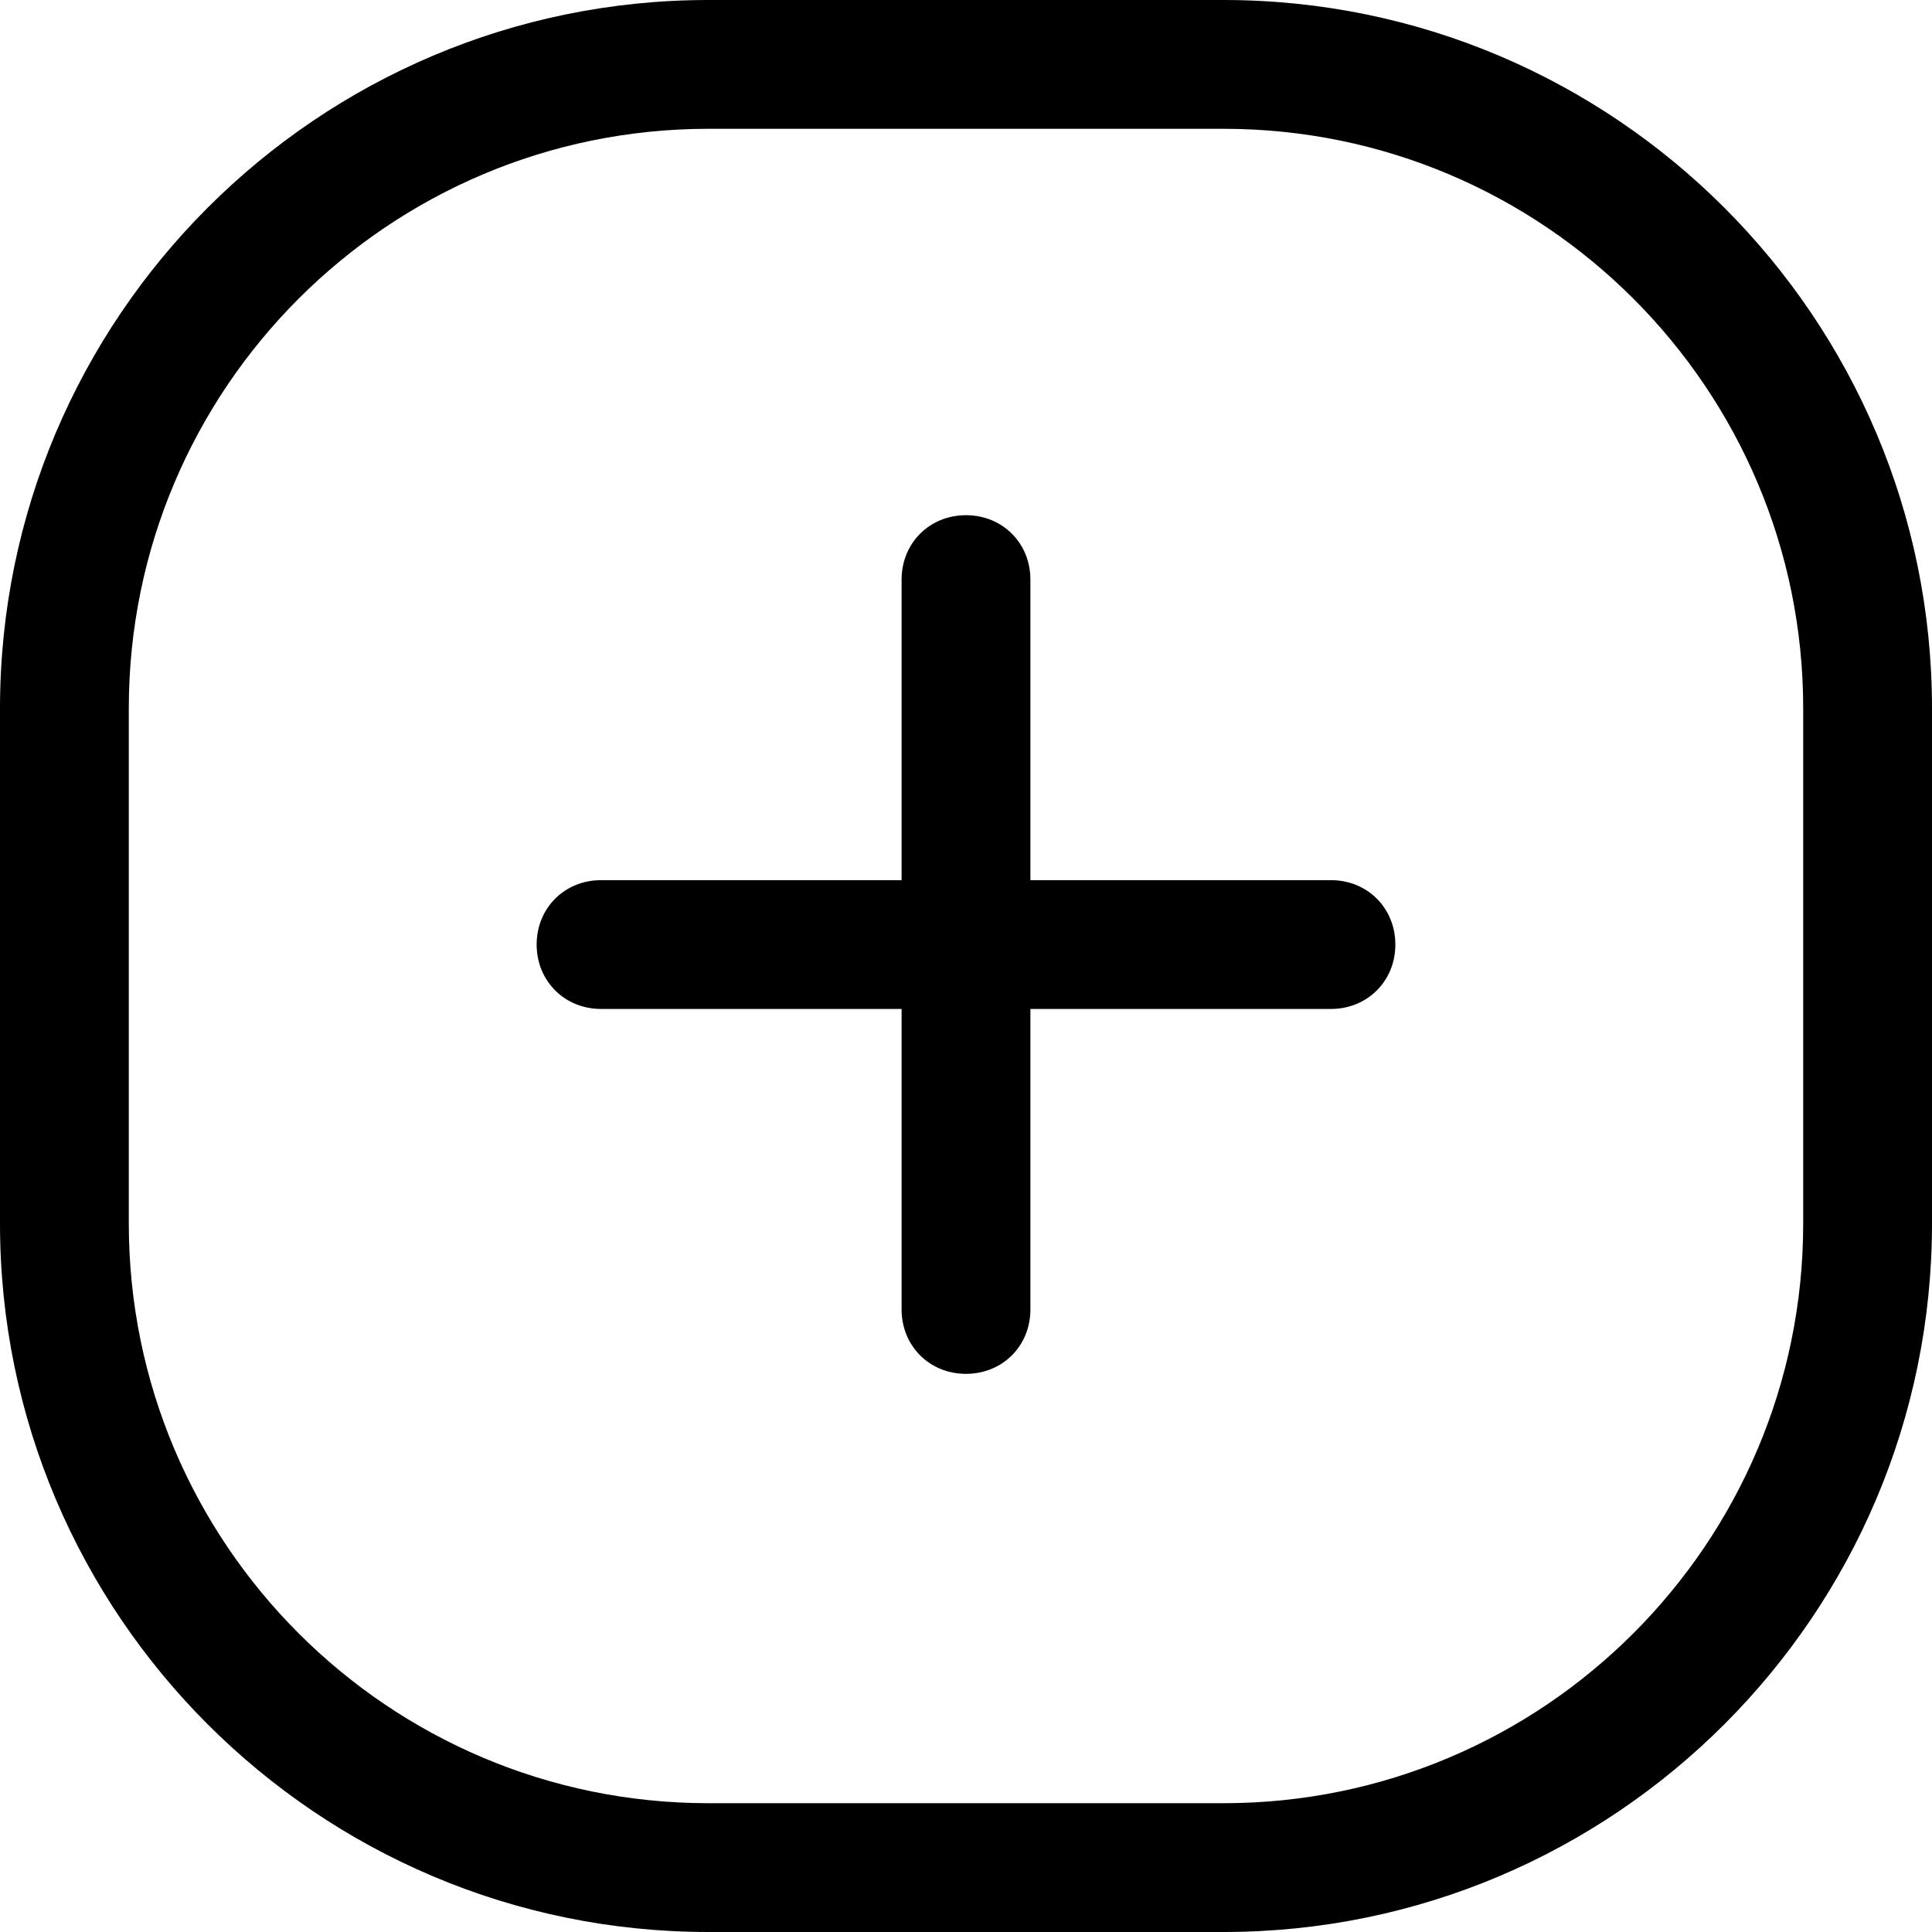 <svg width="30" height="30" viewBox="0 0 30 30" fill="none" xmlns="http://www.w3.org/2000/svg">
<path d="M19 0H11C4.933 0 0 4.933 0 11V19C0 25.067 4.933 30 11 30H19C25.067 30 30 25.067 30 19V11C30 4.933 25.067 0 19 0ZM28 19C28 23.967 23.967 28 19 28H11C6.033 28 2 23.967 2 19V11C2 6.033 6.033 2 11 2H19C23.967 2 28 6.033 28 11V19ZM21.667 14.667C21.667 15.233 21.233 15.667 20.667 15.667H16V20.333C16 20.9 15.567 21.333 15 21.333C14.433 21.333 14 20.9 14 20.333V15.667H9.333C8.767 15.667 8.333 15.233 8.333 14.667C8.333 14.1 8.767 13.667 9.333 13.667H14V9C14 8.433 14.433 8 15 8C15.567 8 16 8.433 16 9V13.667H20.667C21.233 13.667 21.667 14.1 21.667 14.667Z" fill="#000"/>
</svg>
